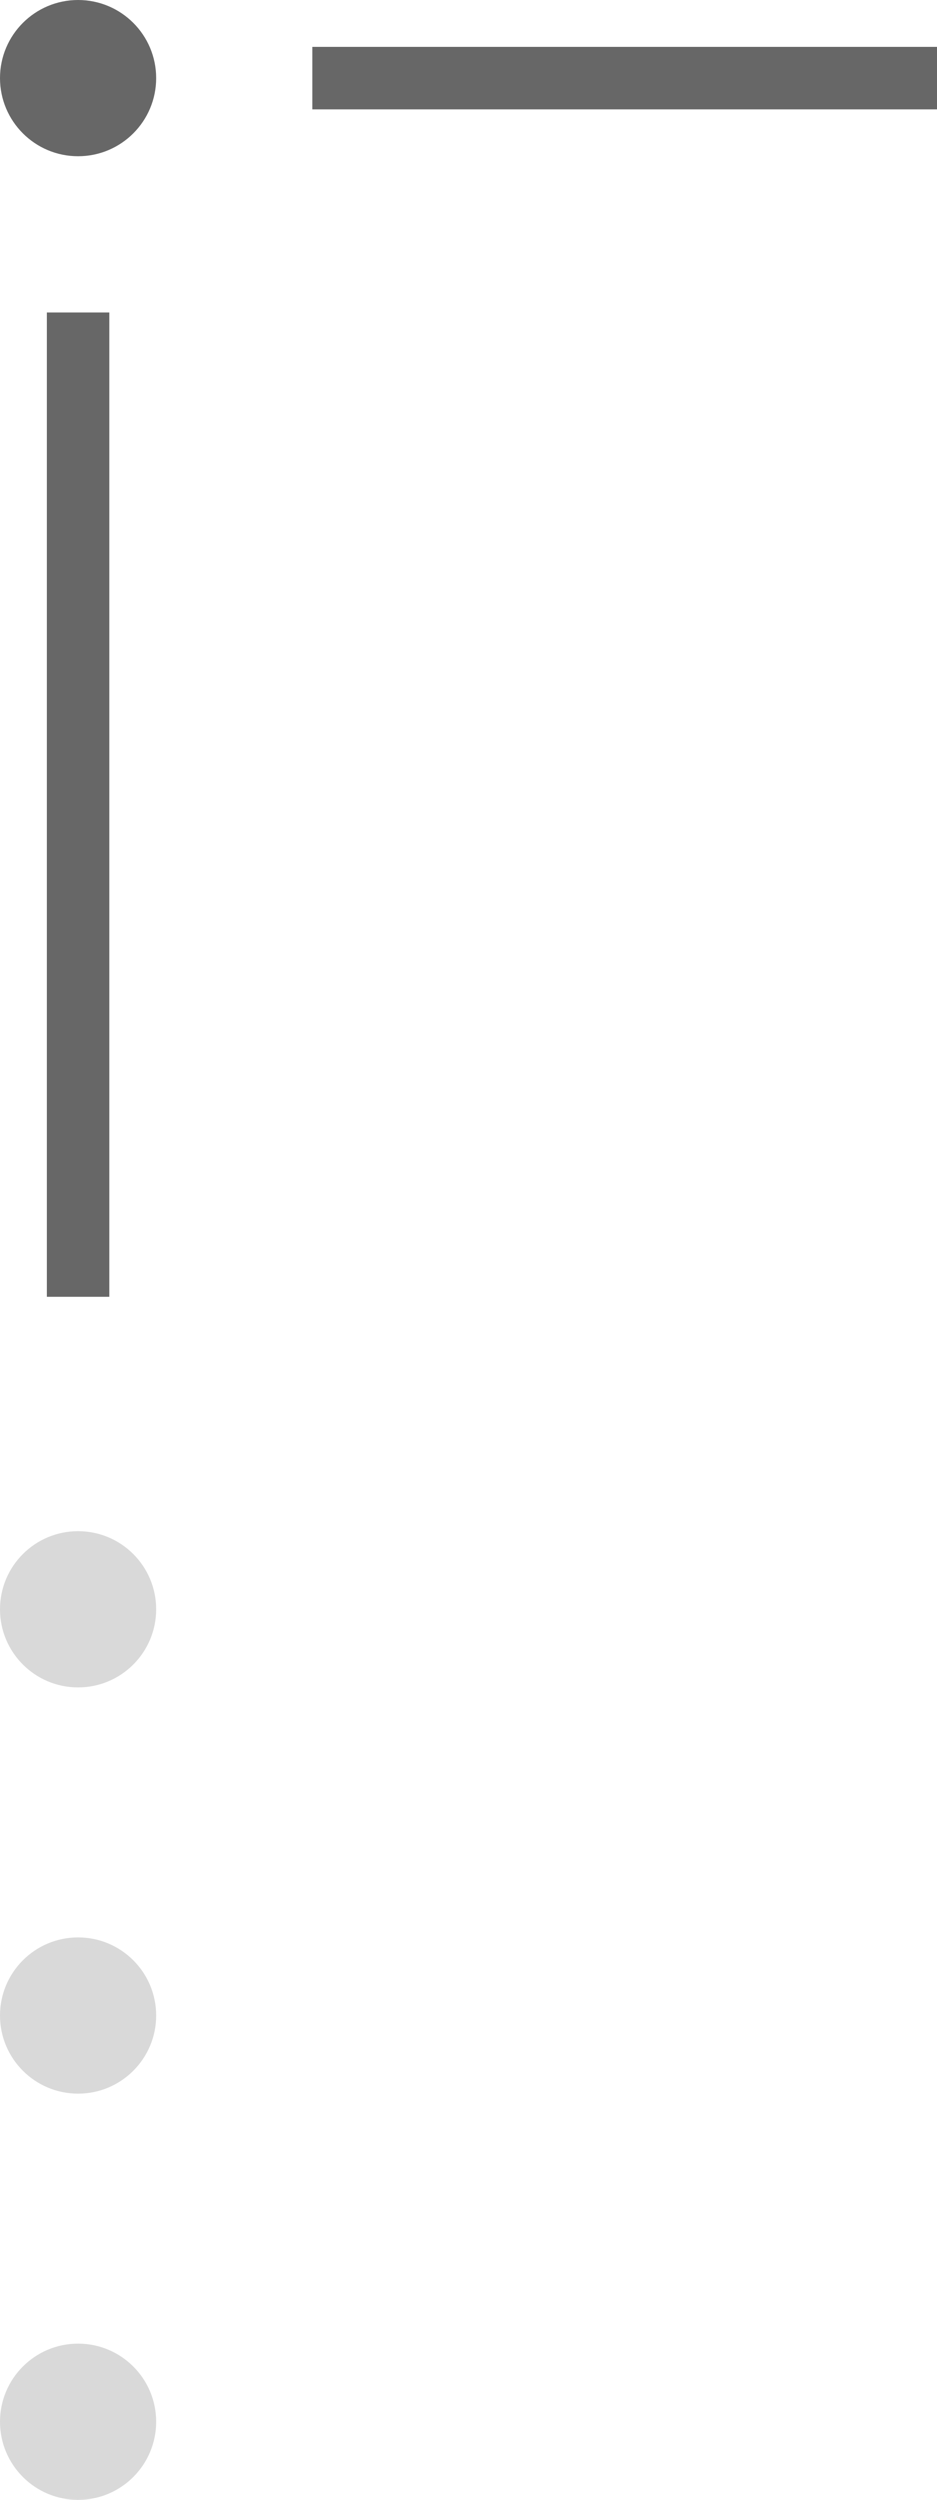 <svg width="60" height="160" viewBox="0 0 60 160" fill="none" xmlns="http://www.w3.org/2000/svg">
<path d="M10 155C10 157.761 7.761 160 5 160C2.239 160 0 157.761 0 155C0 152.239 2.239 150 5 150C7.761 150 10 152.239 10 155Z" fill="#D9D9D9"/>
<path d="M10 129C10 131.761 7.761 134 5 134C2.239 134 0 131.761 0 129C0 126.239 2.239 124 5 124C7.761 124 10 126.239 10 129Z" fill="#D9D9D9"/>
<path d="M10 103C10 105.761 7.761 108 5 108C2.239 108 0 105.761 0 103C0 100.239 2.239 98 5 98C7.761 98 10 100.239 10 103Z" fill="#D9D9D9"/>
<path d="M10 5C10 7.761 7.761 10 5 10C2.239 10 0 7.761 0 5C0 2.239 2.239 0 5 0C7.761 0 10 2.239 10 5Z" fill="#676767"/>
<path d="M3 20H7V83H3V20Z" fill="#676767"/>
<path d="M20 3H60V7H20V3Z" fill="#676767"/>
</svg>
